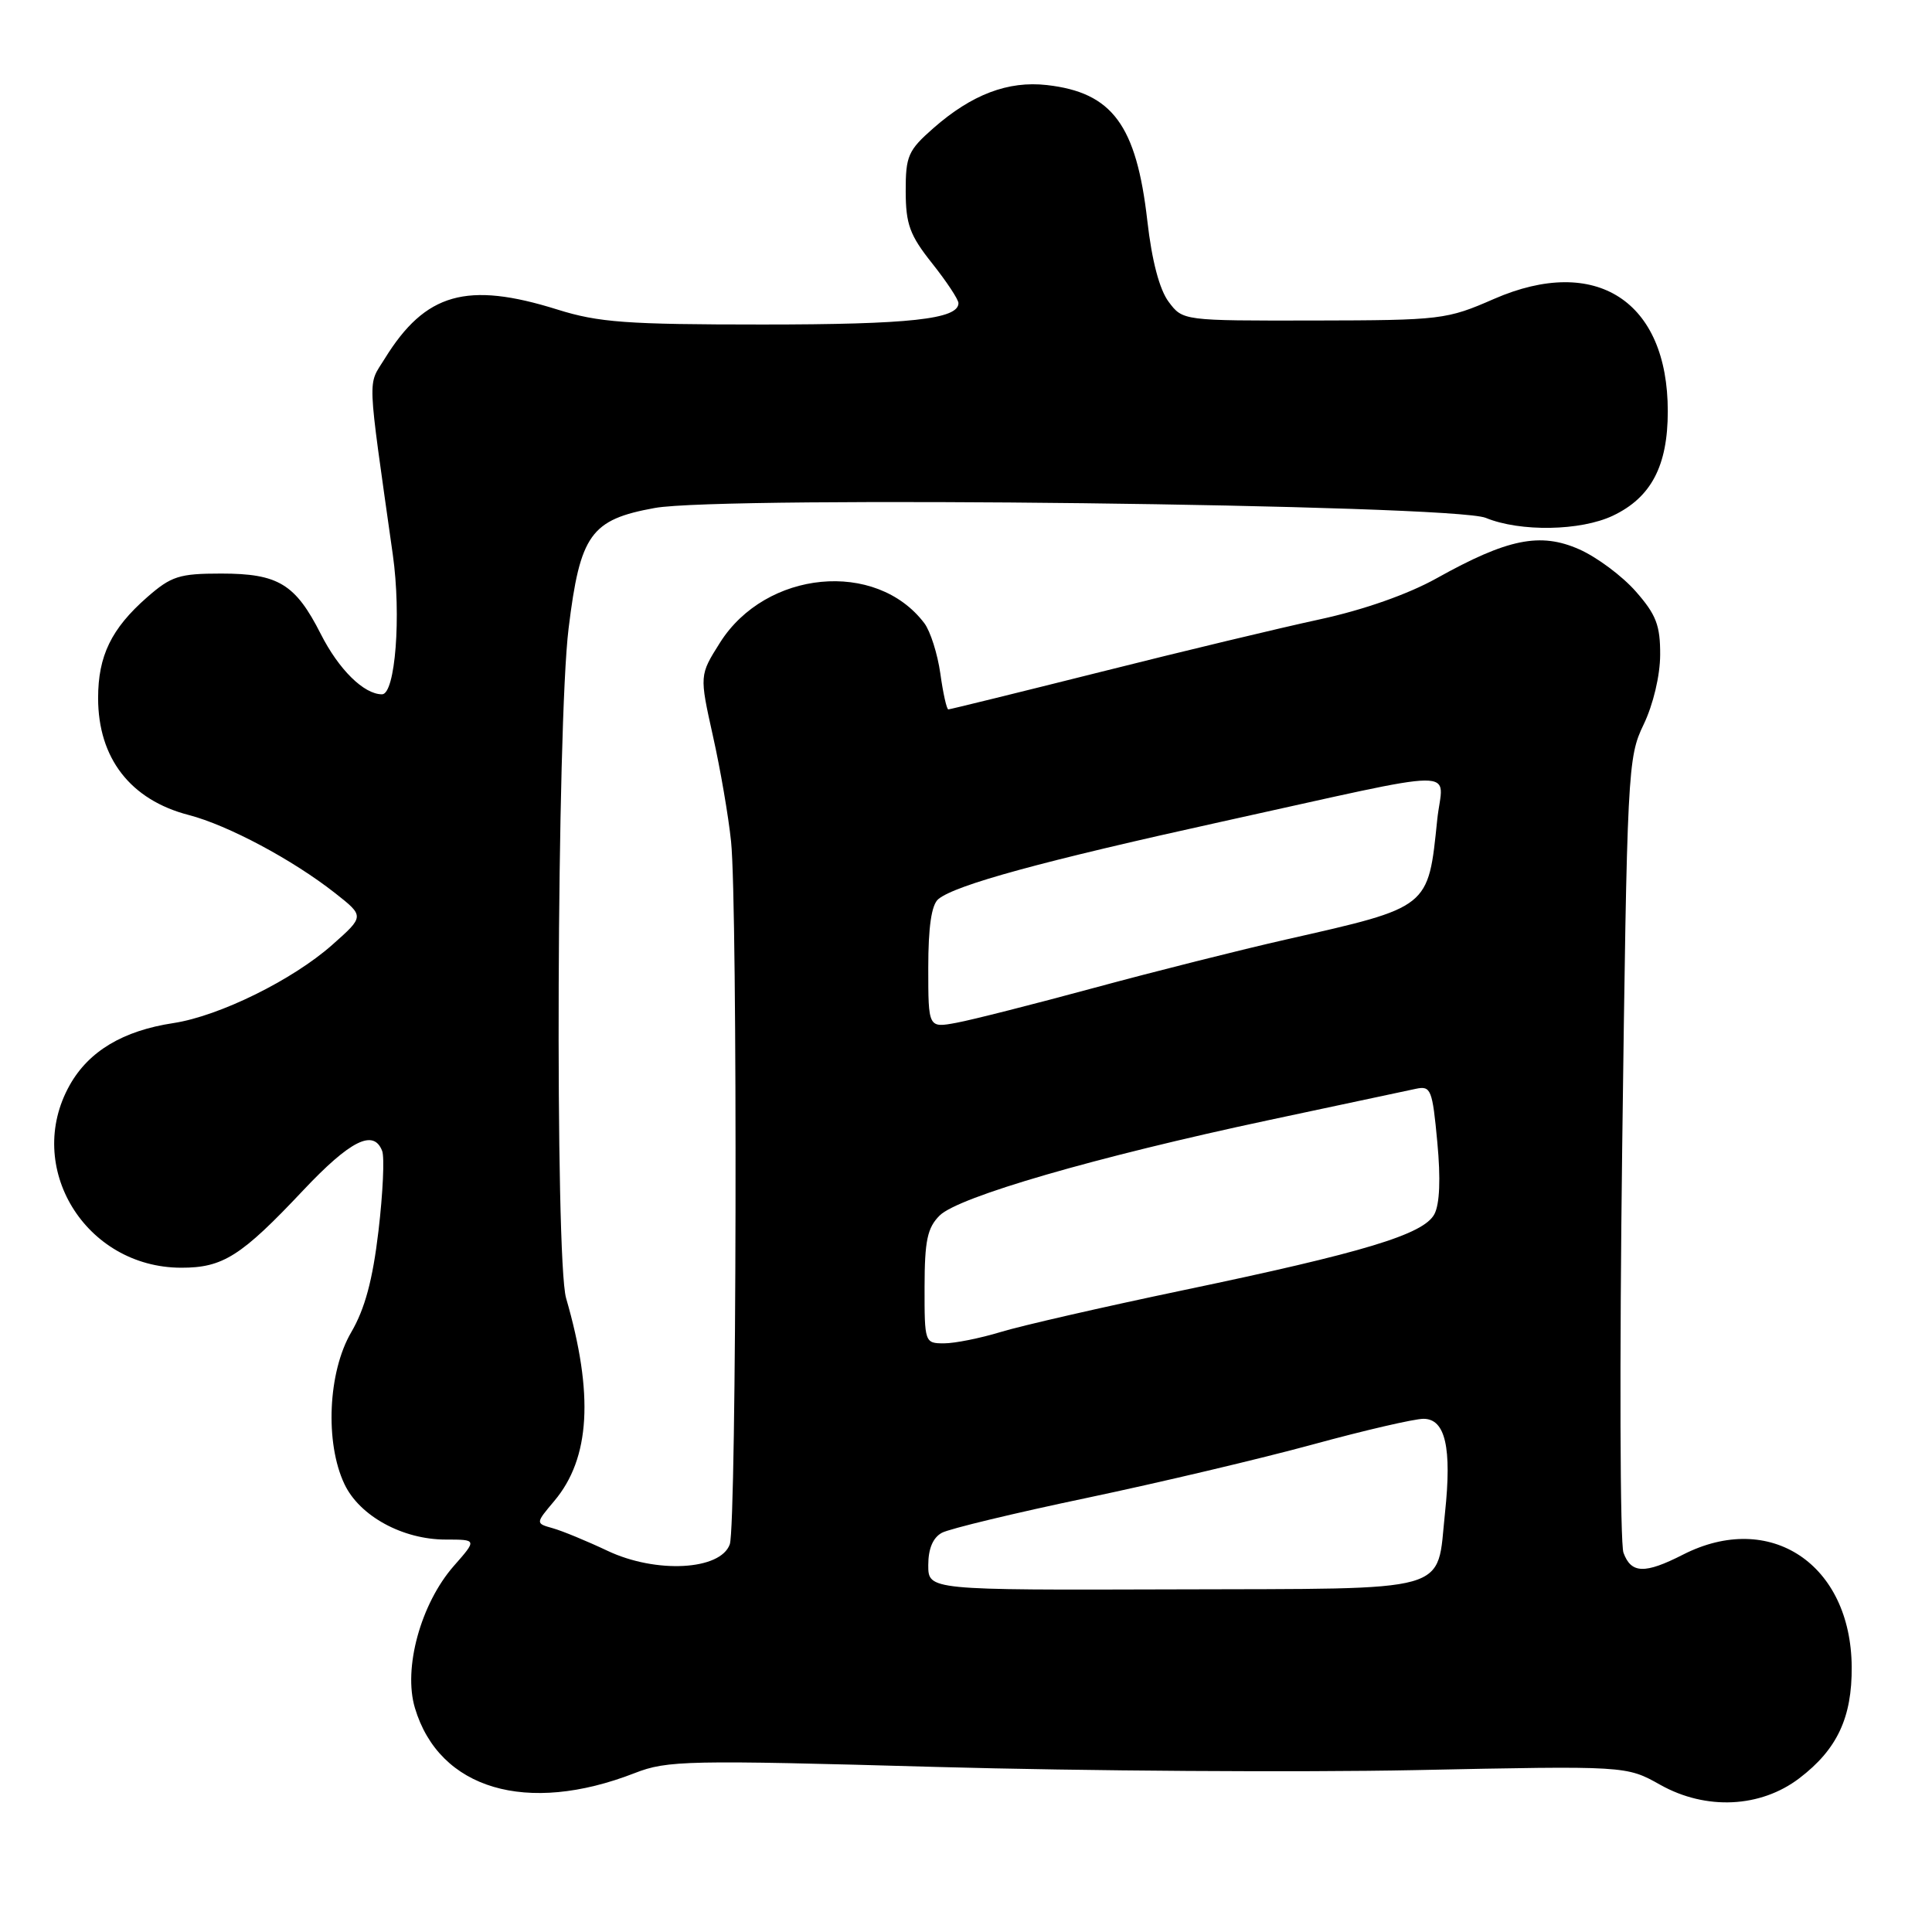 <?xml version="1.0" encoding="UTF-8" standalone="no"?>
<!DOCTYPE svg PUBLIC "-//W3C//DTD SVG 1.1//EN" "http://www.w3.org/Graphics/SVG/1.1/DTD/svg11.dtd" >
<svg xmlns="http://www.w3.org/2000/svg" xmlns:xlink="http://www.w3.org/1999/xlink" version="1.1" viewBox="0 0 256 256">
 <g >
 <path fill="currentColor"
d=" M 238.43 235.62 C 243.43 231.81 245.41 227.59 245.36 220.87 C 245.26 207.24 234.54 200.11 223.00 206.00 C 217.94 208.58 216.14 208.52 215.12 205.75 C 214.66 204.51 214.59 180.32 214.95 152.00 C 215.60 101.94 215.68 100.37 217.79 96.00 C 219.05 93.38 219.97 89.53 219.98 86.78 C 220.00 82.87 219.45 81.44 216.75 78.37 C 214.96 76.33 211.59 73.82 209.26 72.79 C 204.09 70.50 199.76 71.38 190.37 76.62 C 186.57 78.74 180.69 80.81 174.87 82.07 C 169.72 83.18 156.62 86.32 145.78 89.05 C 134.93 91.77 125.87 94.00 125.66 94.00 C 125.44 94.00 124.96 91.86 124.60 89.25 C 124.23 86.64 123.28 83.64 122.48 82.58 C 116.10 74.14 101.47 75.54 95.40 85.16 C 92.68 89.47 92.68 89.47 94.46 97.49 C 95.45 101.89 96.53 108.20 96.87 111.50 C 97.76 120.02 97.61 202.07 96.70 204.63 C 95.47 208.08 86.92 208.53 80.50 205.49 C 77.75 204.19 74.48 202.84 73.22 202.49 C 70.95 201.85 70.95 201.85 73.45 198.88 C 78.21 193.23 78.70 184.74 75.01 172.01 C 73.52 166.85 73.78 95.93 75.34 83.28 C 76.87 70.80 78.27 68.85 86.76 67.31 C 95.75 65.67 192.50 66.83 196.87 68.62 C 201.45 70.50 209.44 70.36 213.72 68.33 C 218.79 65.92 220.99 61.73 220.99 54.50 C 221.00 39.88 211.47 33.72 197.96 39.61 C 191.70 42.35 190.96 42.44 174.11 42.47 C 156.73 42.50 156.73 42.50 154.85 39.99 C 153.64 38.37 152.63 34.56 152.03 29.28 C 150.58 16.56 147.39 12.25 138.71 11.27 C 133.57 10.69 128.76 12.52 123.68 16.98 C 120.33 19.92 120.00 20.67 120.01 25.35 C 120.02 29.72 120.55 31.17 123.51 34.89 C 125.43 37.31 127.00 39.68 127.00 40.17 C 127.00 42.29 120.53 43.00 101.02 43.00 C 83.02 43.00 79.32 42.73 73.84 41.01 C 61.86 37.26 56.36 38.82 50.99 47.51 C 48.69 51.24 48.60 49.05 52.05 73.50 C 53.19 81.57 52.38 92.00 50.62 92.00 C 48.22 92.00 44.89 88.72 42.50 84.00 C 39.14 77.38 36.87 76.00 29.31 76.00 C 23.74 76.00 22.69 76.34 19.48 79.15 C 14.75 83.30 13.00 86.91 13.00 92.50 C 13.00 100.46 17.28 105.99 25.00 107.99 C 30.20 109.34 38.78 113.92 44.40 118.34 C 48.30 121.41 48.30 121.41 44.02 125.20 C 38.79 129.84 29.07 134.63 23.00 135.56 C 16.30 136.57 11.77 139.28 9.24 143.78 C 3.15 154.62 11.29 167.95 24.00 167.98 C 29.53 167.99 31.95 166.46 40.16 157.74 C 46.43 151.09 49.51 149.56 50.64 152.51 C 50.96 153.34 50.74 158.11 50.15 163.11 C 49.38 169.62 48.35 173.43 46.54 176.53 C 43.46 181.78 43.04 191.18 45.64 196.65 C 47.64 200.88 53.35 204.00 59.06 204.00 C 63.21 204.00 63.21 204.00 60.13 207.50 C 55.75 212.50 53.40 221.06 54.98 226.32 C 58.20 237.09 69.80 240.52 84.11 234.94 C 88.42 233.26 91.04 233.20 124.11 234.13 C 143.58 234.67 172.10 234.86 187.50 234.55 C 215.50 233.97 215.50 233.97 220.00 236.50 C 226.05 239.89 233.28 239.55 238.43 235.62 Z  M 123.00 207.39 C 123.00 205.21 123.62 203.74 124.81 203.10 C 125.80 202.57 134.47 200.48 144.06 198.47 C 153.65 196.45 167.10 193.27 173.95 191.40 C 180.79 189.53 187.39 188.00 188.62 188.00 C 191.52 188.00 192.39 191.83 191.47 200.46 C 190.31 211.25 193.02 210.48 155.58 210.60 C 123.00 210.70 123.00 210.70 123.00 207.39 Z  M 122.51 170.52 C 122.52 164.39 122.88 162.68 124.51 161.06 C 127.01 158.58 145.23 153.30 168.08 148.43 C 177.66 146.39 186.46 144.52 187.62 144.27 C 189.60 143.85 189.80 144.35 190.45 151.33 C 190.91 156.19 190.77 159.56 190.06 160.89 C 188.63 163.57 180.72 165.96 156.69 170.98 C 146.14 173.19 135.29 175.67 132.59 176.50 C 129.89 177.32 126.52 178.00 125.09 178.00 C 122.53 178.00 122.50 177.90 122.51 170.52 Z  M 123.00 128.23 C 123.00 122.81 123.43 119.89 124.33 119.14 C 126.59 117.26 138.16 114.10 161.78 108.90 C 194.83 101.63 191.16 101.67 190.44 108.62 C 189.23 120.37 189.51 120.16 170.50 124.47 C 164.45 125.84 152.97 128.73 145.00 130.89 C 137.03 133.05 128.81 135.14 126.75 135.52 C 123.00 136.22 123.00 136.22 123.00 128.23 Z "/>
</g>
</svg>